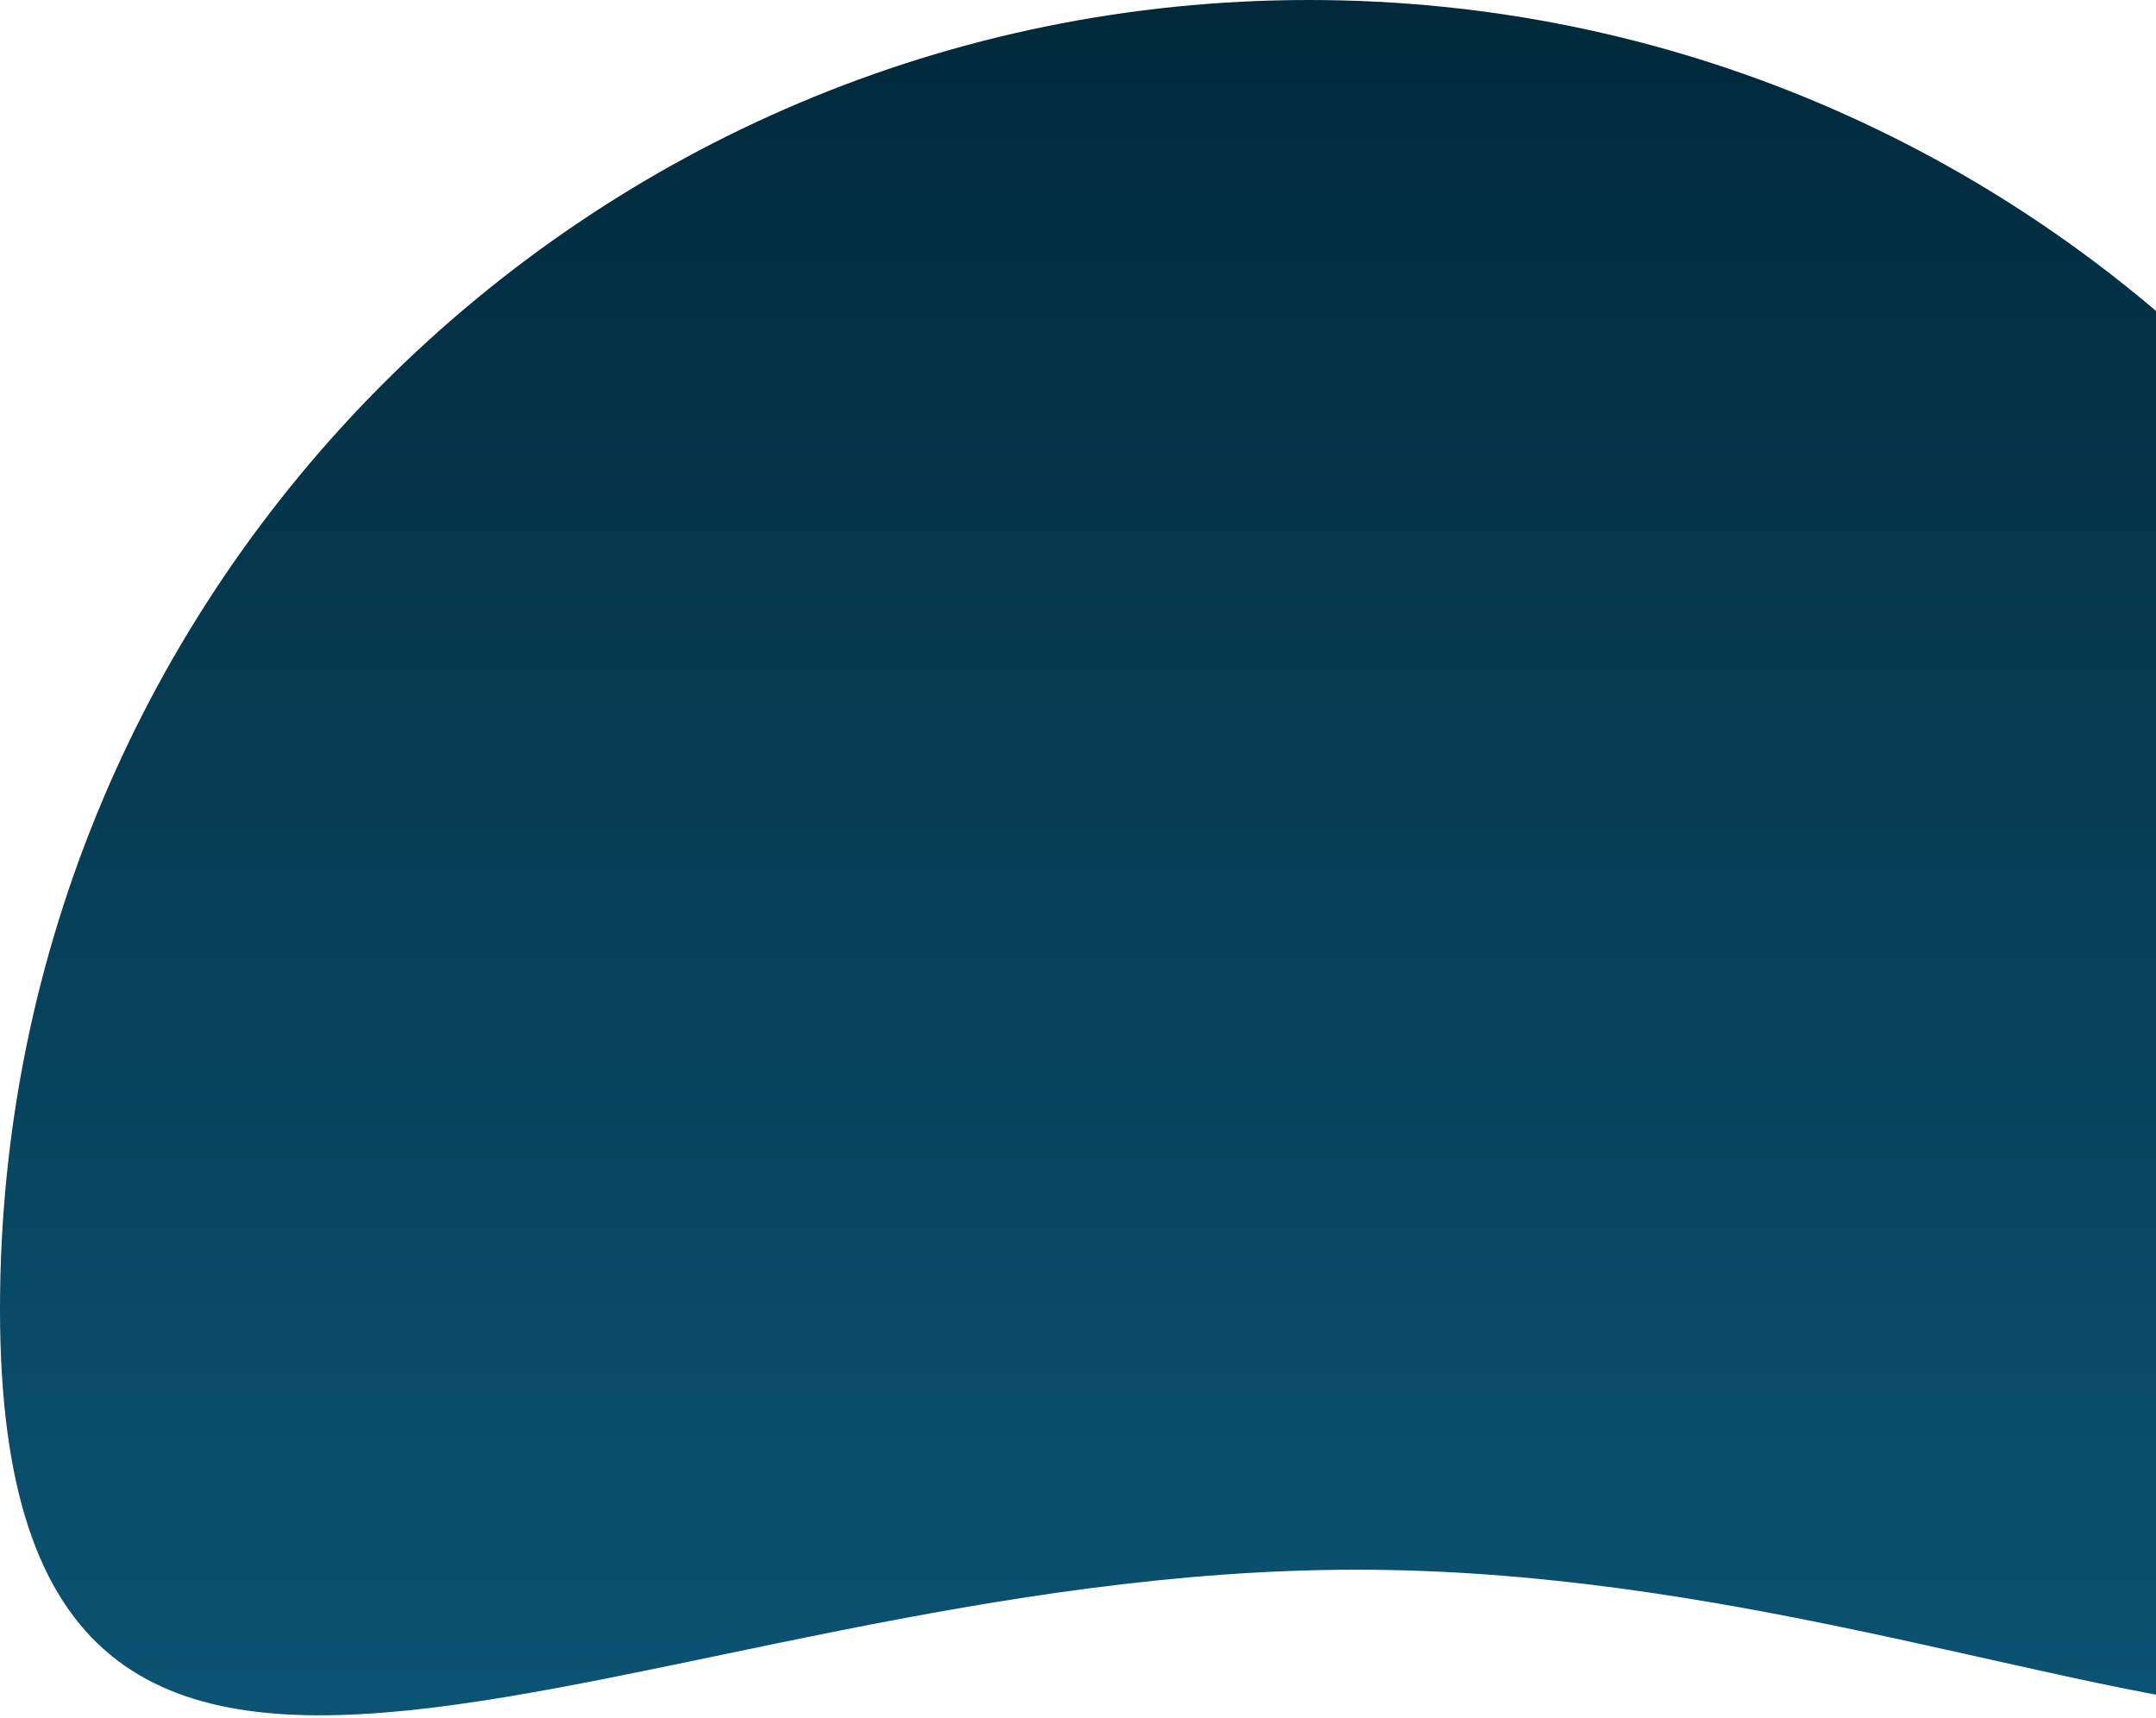 <svg width="182" height="145" viewBox="0 0 182 145" fill="none" xmlns="http://www.w3.org/2000/svg">
<path d="M221 110.5C221 171.527 175.527 132.5 114.5 132.5C53.472 132.5 0 171.527 0 110.5C0 49.472 49.472 0 110.5 0C171.527 0 221 49.472 221 110.5Z" fill="url(#paint0_linear_12_20)"/>
<defs>
<linearGradient id="paint0_linear_12_20" x1="110.5" y1="0" x2="110.5" y2="221" gradientUnits="userSpaceOnUse">
<stop stop-color="#01293A"/>
<stop offset="1" stop-color="#106A91"/>
</linearGradient>
</defs>
</svg>
